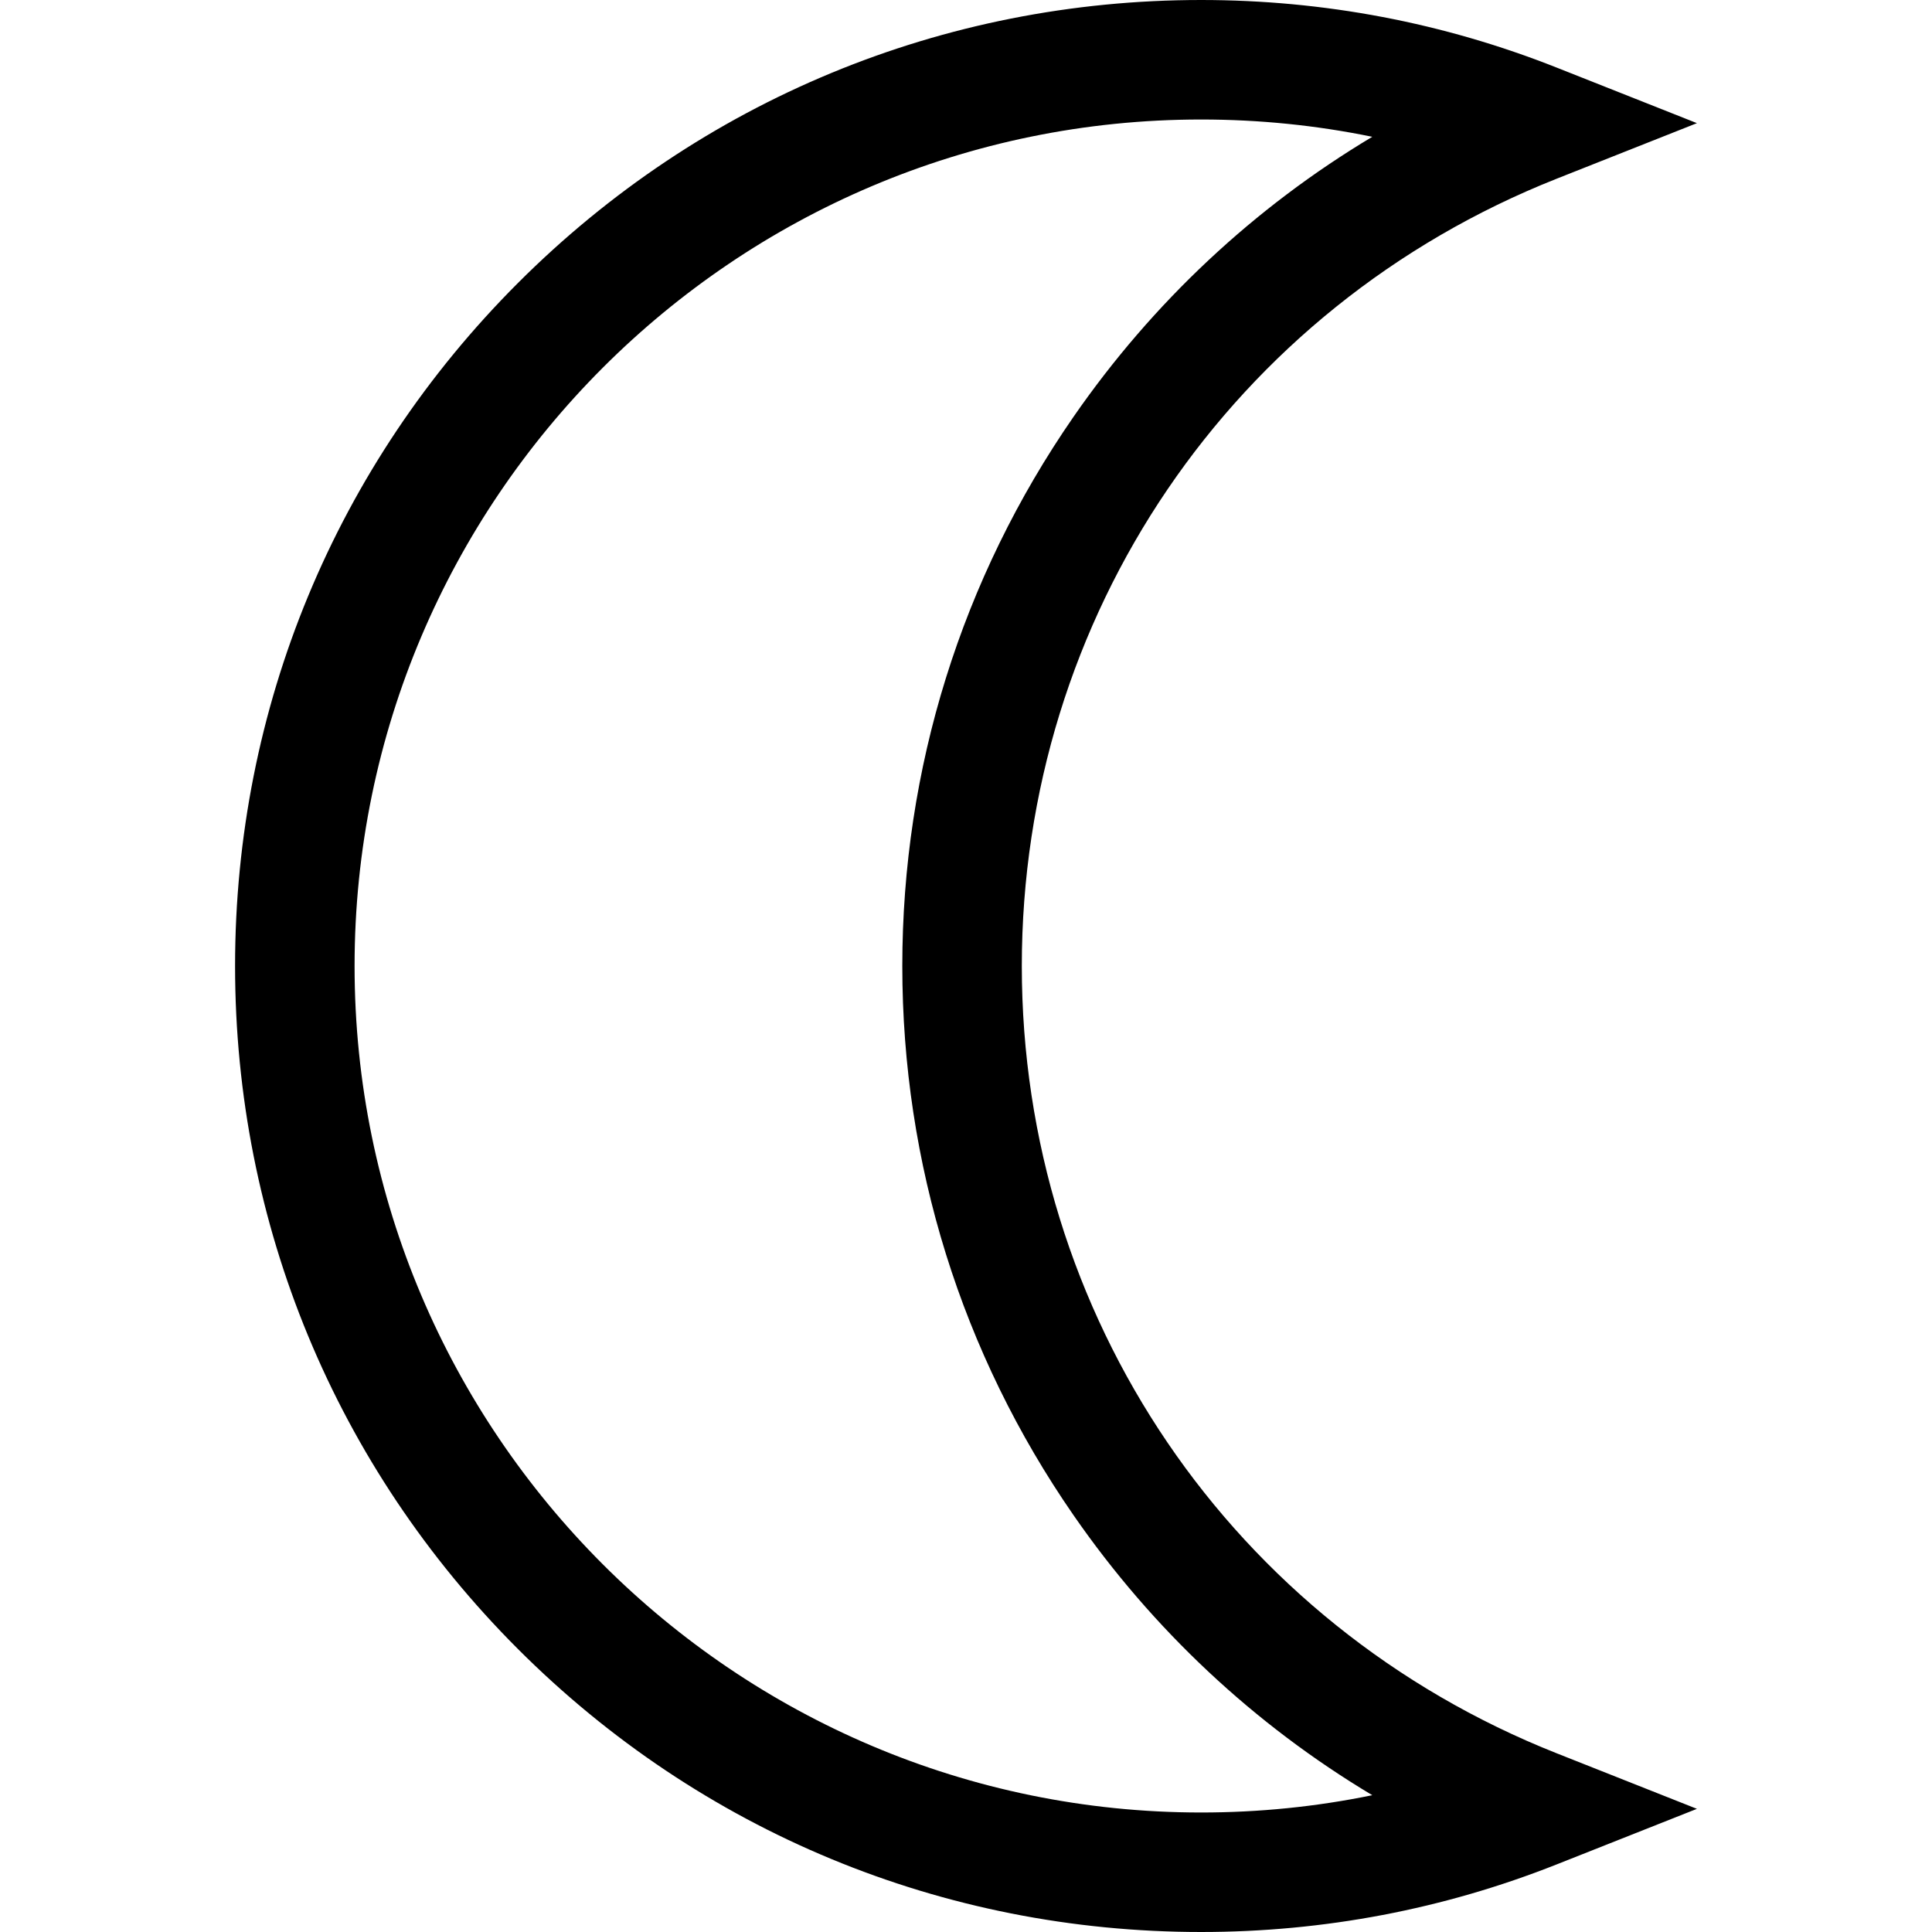 <?xml version="1.0" encoding="iso-8859-1"?>
<!-- Generator: Adobe Illustrator 19.0.0, SVG Export Plug-In . SVG Version: 6.00 Build 0)  -->
<svg version="1.1" id="Layer_1" xmlns="http://www.w3.org/2000/svg" xmlns:xlink="http://www.w3.org/1999/xlink" x="0px" y="0px"
	 viewBox="0 0 485 485" style="enable-background:new 0 0 485 485;" xml:space="preserve">
<path d="M256.511,242.5c0-87.747,52.706-165.325,134.274-197.639l35.203-13.946L390.786,16.97C362.361,5.709,332.325,0,301.511,0
	C236.737,0,175.84,25.225,130.038,71.027C84.236,116.829,59.011,177.726,59.011,242.5c0,64.774,25.225,125.671,71.026,171.474
	C175.84,459.775,236.737,485,301.511,485c30.813,0,60.85-5.709,89.274-16.97l35.203-13.946l-35.203-13.946
	C309.217,407.825,256.511,330.247,256.511,242.5z M301.511,455c-117.173,0-212.5-95.327-212.5-212.5S184.338,30,301.511,30
	c14.567,0,28.934,1.454,42.982,4.34c-29.576,17.688-55.104,41.542-75.017,70.313c-28.108,40.613-42.966,88.28-42.966,137.846
	c0,49.567,14.857,97.233,42.966,137.846c19.912,28.771,45.44,52.625,75.017,70.313C330.445,453.546,316.079,455,301.511,455z"/>
<g>
</g>
<g>
</g>
<g>
</g>
<g>
</g>
<g>
</g>
<g>
</g>
<g>
</g>
<g>
</g>
<g>
</g>
<g>
</g>
<g>
</g>
<g>
</g>
<g>
</g>
<g>
</g>
<g>
</g>
</svg>
